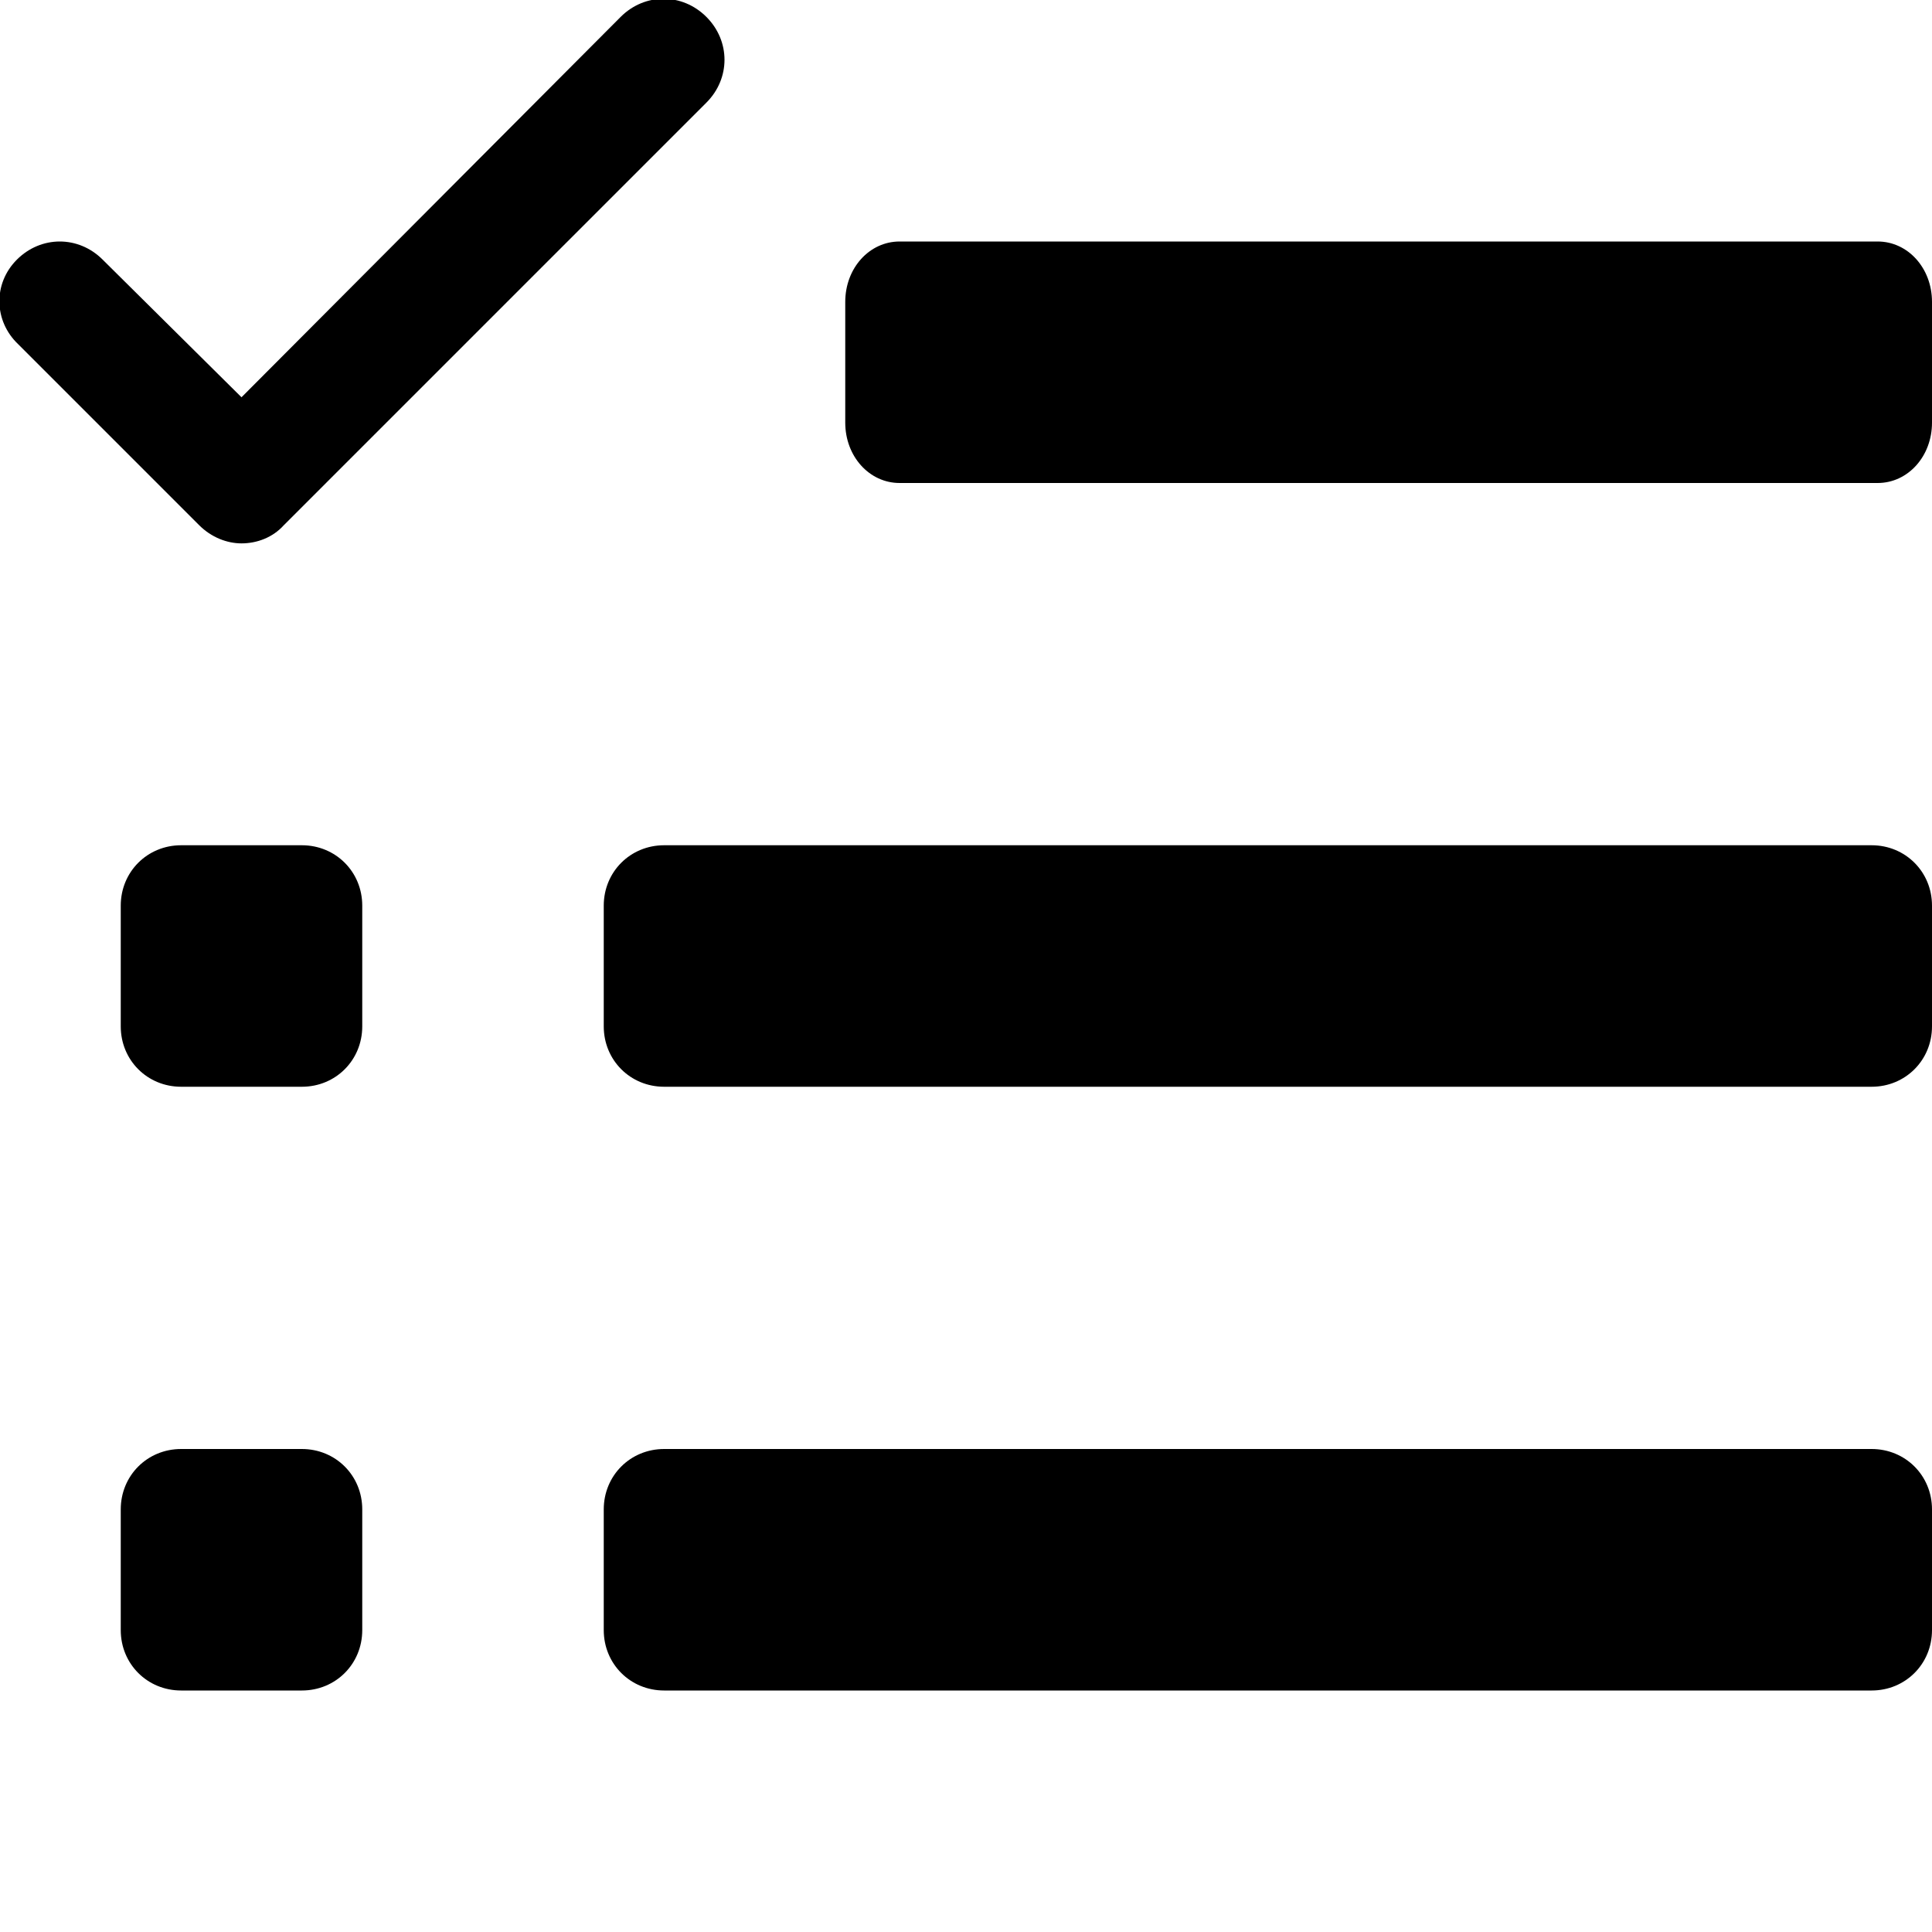 <?xml version="1.0" encoding="UTF-8"?><svg id="a" xmlns="http://www.w3.org/2000/svg" width="16" height="16" viewBox="0 0 16 16"><path d="M3,7.5v1c0,.28-.22,.5-.5,.5H1.5c-.28,0-.5-.22-.5-.5v-1c0-.28,.22-.5,.5-.5h1c.28,0,.5,.22,.5,.5Zm-.5,4.5H1.5c-.28,0-.5,.22-.5,.5v1c0,.28,.22,.5,.5,.5h1c.28,0,.5-.22,.5-.5v-1c0-.28-.22-.5-.5-.5ZM15.5,7H5.5c-.28,0-.5,.22-.5,.5v1c0,.28,.22,.5,.5,.5H15.5c.28,0,.5-.22,.5-.5v-1c0-.28-.22-.5-.5-.5Zm0,5H5.5c-.28,0-.5,.22-.5,.5v1c0,.28,.22,.5,.5,.5H15.5c.28,0,.5-.22,.5-.5v-1c0-.28-.22-.5-.5-.5ZM2,4.5c.13,0,.26-.05,.35-.15L5.85,.85c.2-.2,.2-.51,0-.71s-.51-.2-.71,0L2,3.29,.85,2.15c-.2-.2-.51-.2-.71,0S-.05,2.66,.15,2.85l1.5,1.5c.1,.1,.23,.15,.35,.15ZM15.55,2H7.45c-.25,0-.45,.22-.45,.5v1c0,.28,.2,.5,.45,.5H15.55c.25,0,.45-.22,.45-.5v-1c0-.28-.2-.5-.45-.5Z"/></svg>